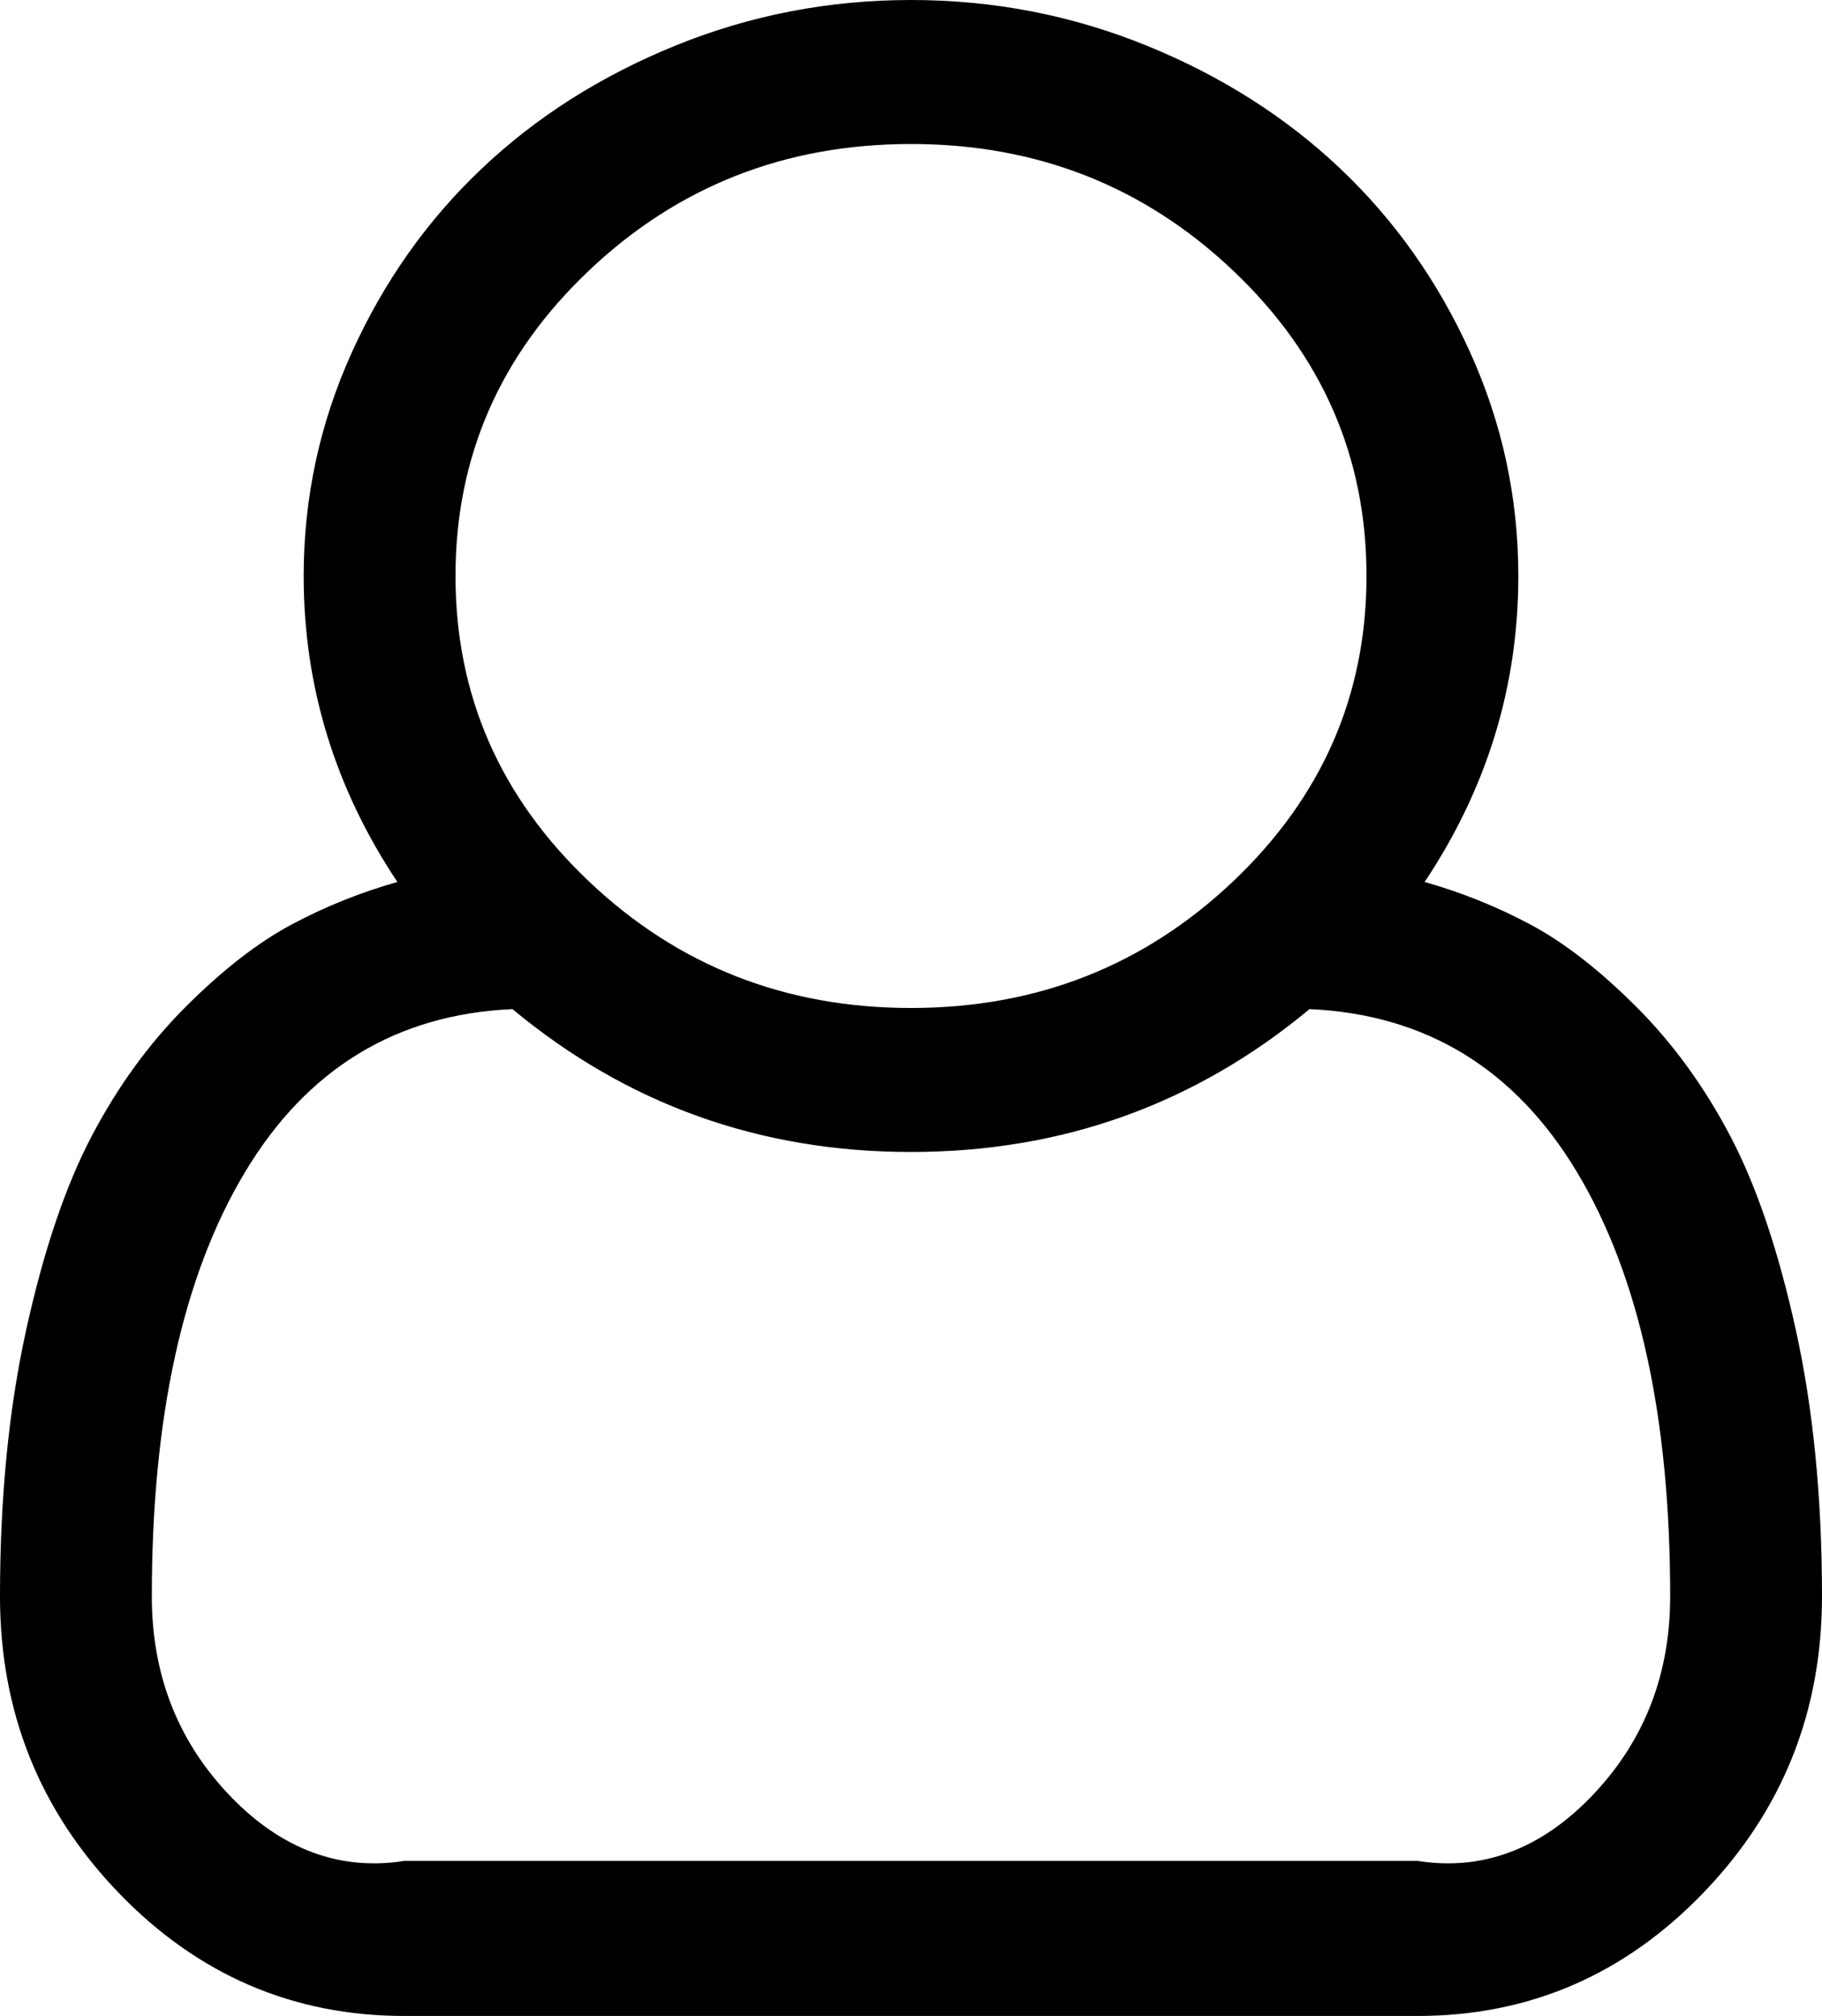 ﻿<?xml version="1.0" encoding="utf-8"?>
<svg version="1.1" xmlns:xlink="http://www.w3.org/1999/xlink" width="94px" height="104px" xmlns="http://www.w3.org/2000/svg">
  <g transform="matrix(1 0 0 1 -115 -278 )">
    <path d="M 78.333 29.714  C 78.333 35.402  76.722 40.664  73.499 45.5  C 75.416 46.042  77.242 46.777  78.976 47.705  C 80.71 48.634  82.525 50.046  84.423 51.942  C 86.32 53.838  87.941 56.072  89.288 58.645  C 90.634 61.218  91.756 64.545  92.654 68.627  C 93.551 72.709  94 77.284  94 82.353  C 94 88.311  91.96 93.408  87.88 97.645  C 83.8 101.882  78.884 104  73.132 104  L 20.868 104  C 15.116 104  10.2 101.882  6.12 97.645  C 2.04 93.408  0 88.311  0 82.353  C 0 77.284  0.449 72.709  1.346 68.627  C 2.244 64.545  3.366 61.218  4.712 58.645  C 6.059 56.072  7.68 53.838  9.577 51.942  C 11.475 50.046  13.29 48.634  15.024 47.705  C 16.758 46.777  18.584 46.042  20.501 45.5  C 17.278 40.664  15.667 35.402  15.667 29.714  C 15.667 25.69  16.493 21.85  18.145 18.194  C 19.798 14.538  22.031 11.375  24.846 8.705  C 27.661 6.036  30.997 3.917  34.852 2.35  C 38.708 0.783  42.757 0  47 0  C 51.243 0  55.292 0.783  59.148 2.35  C 63.003 3.917  66.339 6.036  69.154 8.705  C 71.969 11.375  74.202 14.538  75.855 18.194  C 77.507 21.85  78.333 25.69  78.333 29.714  Z M 63.615 13.958  C 59.025 9.605  53.487 7.429  47 7.429  C 40.513 7.429  34.975 9.605  30.385 13.958  C 25.795 18.31  23.5 23.562  23.5 29.714  C 23.5 35.866  25.795 41.118  30.385 45.471  C 34.975 49.824  40.513 52  47 52  C 53.487 52  59.025 49.824  63.615 45.471  C 68.205 41.118  70.5 35.866  70.5 29.714  C 70.5 23.562  68.205 18.31  63.615 13.958  Z M 20.868 96  L 73.132 96  C 76.722 96.571  79.792 95.188  82.342 92.422  C 84.892 89.656  86.167 86.299  86.167 82.353  C 86.167 73.106  84.565 65.812  81.363 60.473  C 78.16 55.134  73.56 52.329  67.562 52.058  C 61.647 56.972  54.793 59.429  47 59.429  C 39.207 59.429  32.353 56.972  26.438 52.058  C 20.44 52.329  15.84 55.134  12.637 60.473  C 9.435 65.812  7.833 73.106  7.833 82.353  C 7.833 86.299  9.108 89.656  11.658 92.422  C 14.208 95.188  17.278 96.571  20.868 96  Z " fill-rule="nonzero" fill="#000000" stroke="none" transform="matrix(1 0 0 1 115 278 )" />
  </g>
</svg>